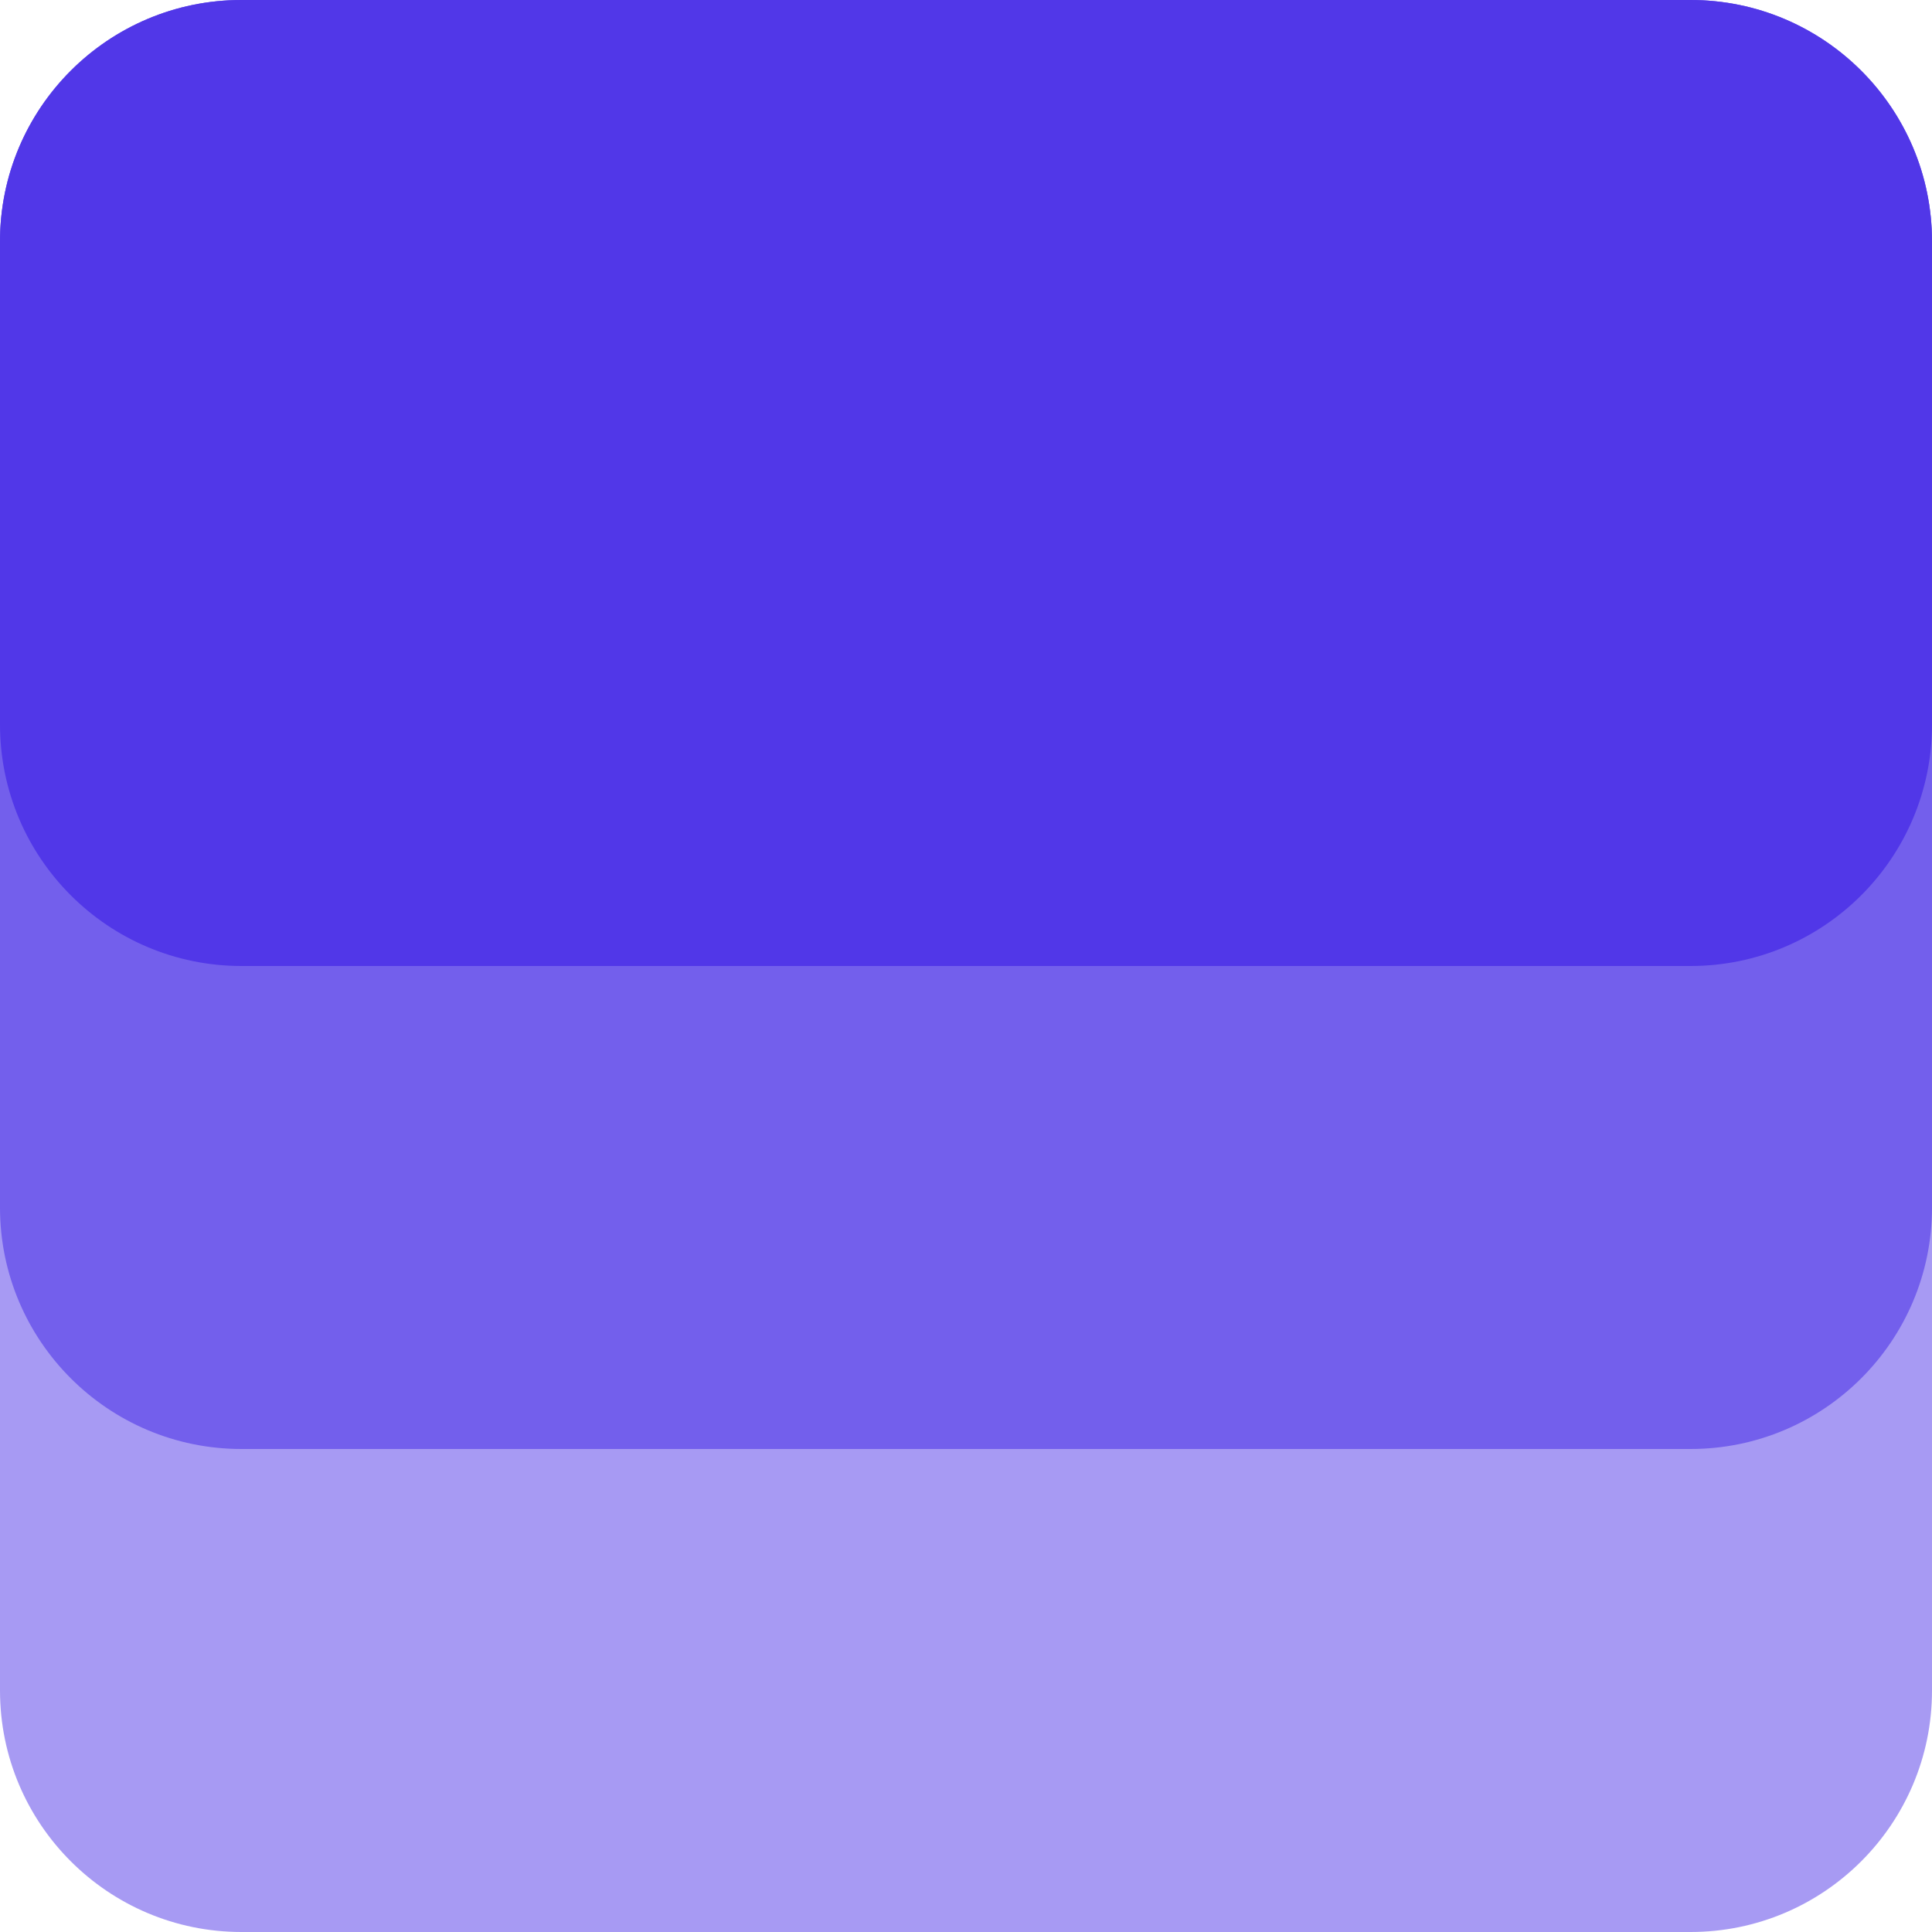 <svg width="32" height="32" viewBox="0 0 32 32" fill="none" xmlns="http://www.w3.org/2000/svg">
<g clip-path="url(#clip0_142_1981)">
<path d="M0 28V4C0 1.791 1.791 0 4 0H28C30.209 0 32 1.791 32 4V28C32 30.209 30.209 32 28 32H4C1.791 32 0 30.209 0 28Z" fill="#5137E8" fill-opacity="0.5"/>
<path d="M0 20V4C0 1.791 1.791 0 4 0H28C30.209 0 32 1.791 32 4V20C32 22.209 30.209 24 28 24H4C1.791 24 0 22.209 0 20Z" fill="#5137E8" fill-opacity="0.6"/>
<path d="M0 12V4C0 1.791 1.791 0 4 0H28C30.209 0 32 1.791 32 4V12C32 14.209 30.209 16 28 16H4C1.791 16 0 14.209 0 12Z" fill="#5137E8"/>
</g>
<defs>
<clipPath id="clip0_142_1981">
<rect width="32" height="32" fill="white" transform="matrix(-1 0 0 1 32 0)"/>
</clipPath>
</defs>
</svg>
